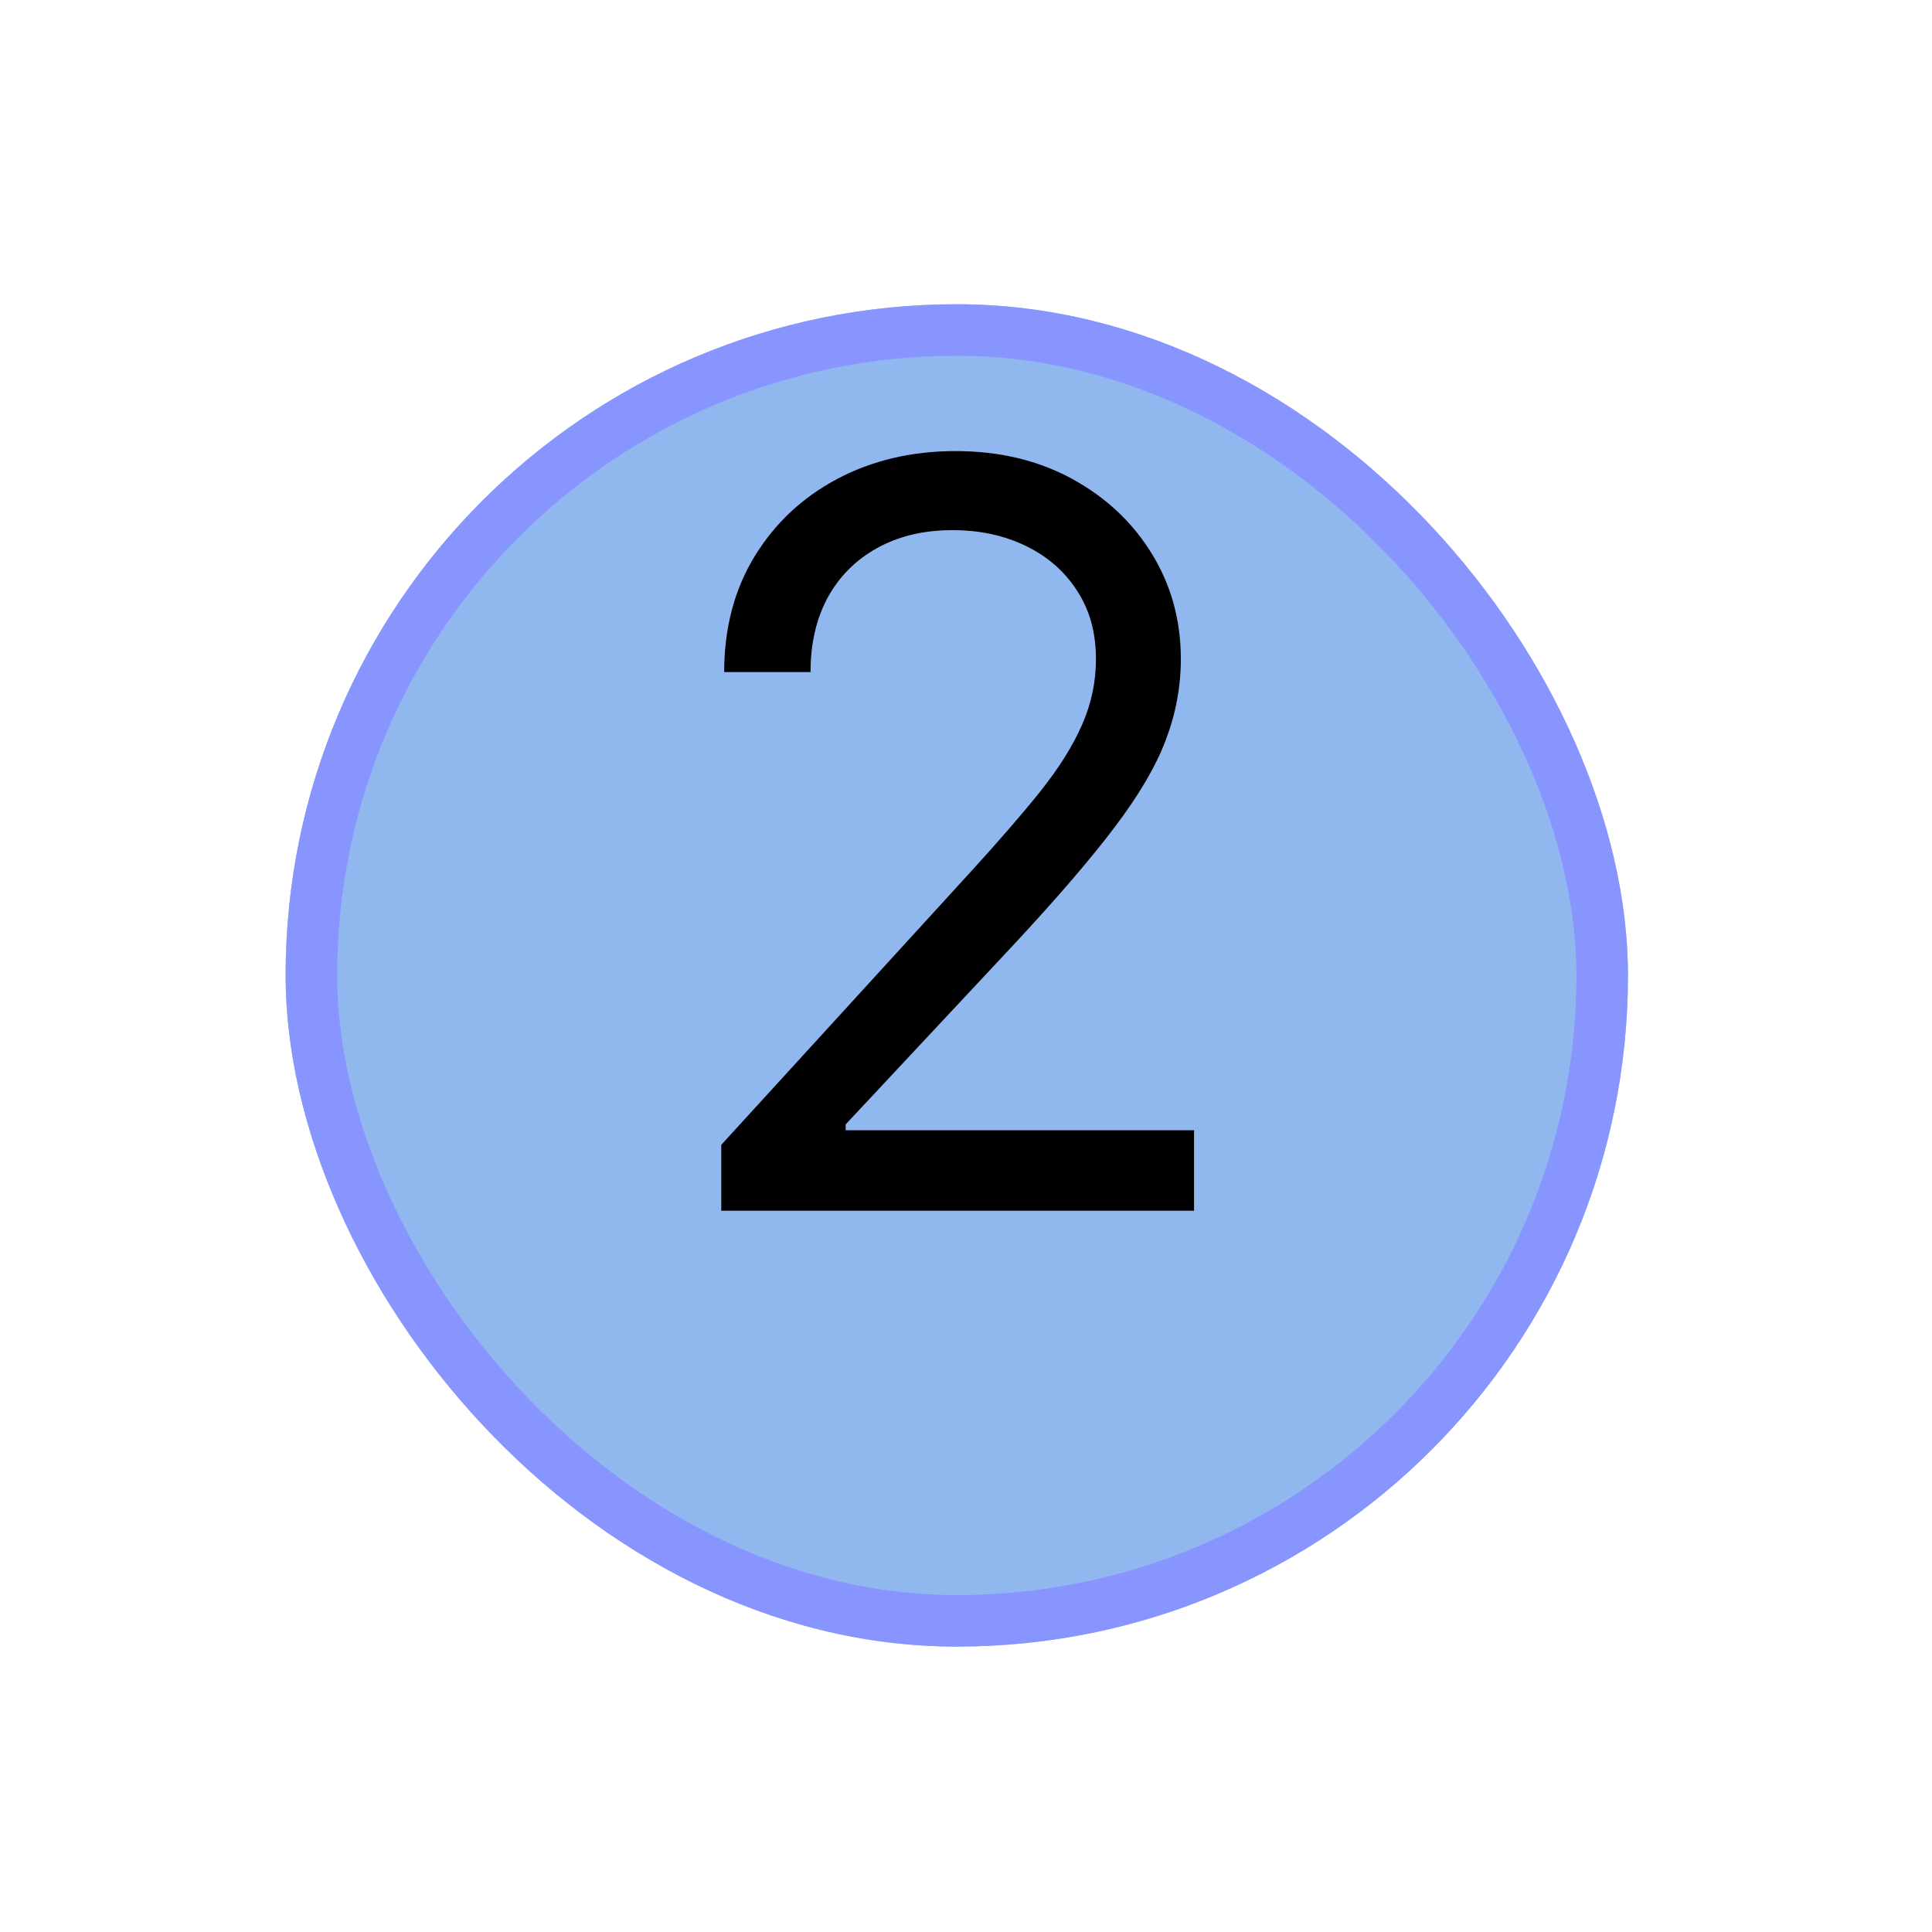 <svg width="75" height="75" viewBox="0 0 75 75" fill="none" xmlns="http://www.w3.org/2000/svg">
<g filter="url(#filter0_d_25_43)">
<rect x="11.088" y="7.811" width="52.109" height="52.109" rx="26.055" fill="#91B7EF"/>
<rect x="12.088" y="8.811" width="50.109" height="50.109" rx="25.055" stroke="#8995FF" stroke-width="2"/>
</g>
<path d="M27.999 47V44.443L37.602 33.932C38.728 32.701 39.656 31.631 40.386 30.722C41.115 29.803 41.654 28.941 42.005 28.136C42.365 27.322 42.545 26.47 42.545 25.58C42.545 24.557 42.298 23.671 41.806 22.923C41.323 22.175 40.66 21.598 39.817 21.19C38.975 20.783 38.028 20.58 36.977 20.58C35.859 20.58 34.884 20.812 34.05 21.276C33.227 21.73 32.587 22.369 32.133 23.193C31.688 24.017 31.465 24.983 31.465 26.091H28.113C28.113 24.386 28.506 22.89 29.292 21.602C30.078 20.314 31.148 19.311 32.502 18.591C33.866 17.871 35.395 17.511 37.09 17.511C38.795 17.511 40.305 17.871 41.621 18.591C42.938 19.311 43.97 20.281 44.718 21.503C45.466 22.724 45.84 24.083 45.84 25.58C45.84 26.65 45.646 27.696 45.258 28.719C44.879 29.732 44.216 30.864 43.269 32.114C42.332 33.354 41.029 34.869 39.363 36.659L32.829 43.648V43.875H46.352V47H27.999Z" fill="black"/>
<defs>
<filter id="filter0_d_25_43" x="0.088" y="0.811" width="74.109" height="74.109" filterUnits="userSpaceOnUse" color-interpolation-filters="sRGB">
<feFlood flood-opacity="0" result="BackgroundImageFix"/>
<feColorMatrix in="SourceAlpha" type="matrix" values="0 0 0 0 0 0 0 0 0 0 0 0 0 0 0 0 0 0 127 0" result="hardAlpha"/>
<feMorphology radius="1" operator="dilate" in="SourceAlpha" result="effect1_dropShadow_25_43"/>
<feOffset dy="4"/>
<feGaussianBlur stdDeviation="5"/>
<feComposite in2="hardAlpha" operator="out"/>
<feColorMatrix type="matrix" values="0 0 0 0 1 0 0 0 0 1 0 0 0 0 1 0 0 0 0.37 0"/>
<feBlend mode="normal" in2="BackgroundImageFix" result="effect1_dropShadow_25_43"/>
<feBlend mode="normal" in="SourceGraphic" in2="effect1_dropShadow_25_43" result="shape"/>
</filter>
</defs>
</svg>

